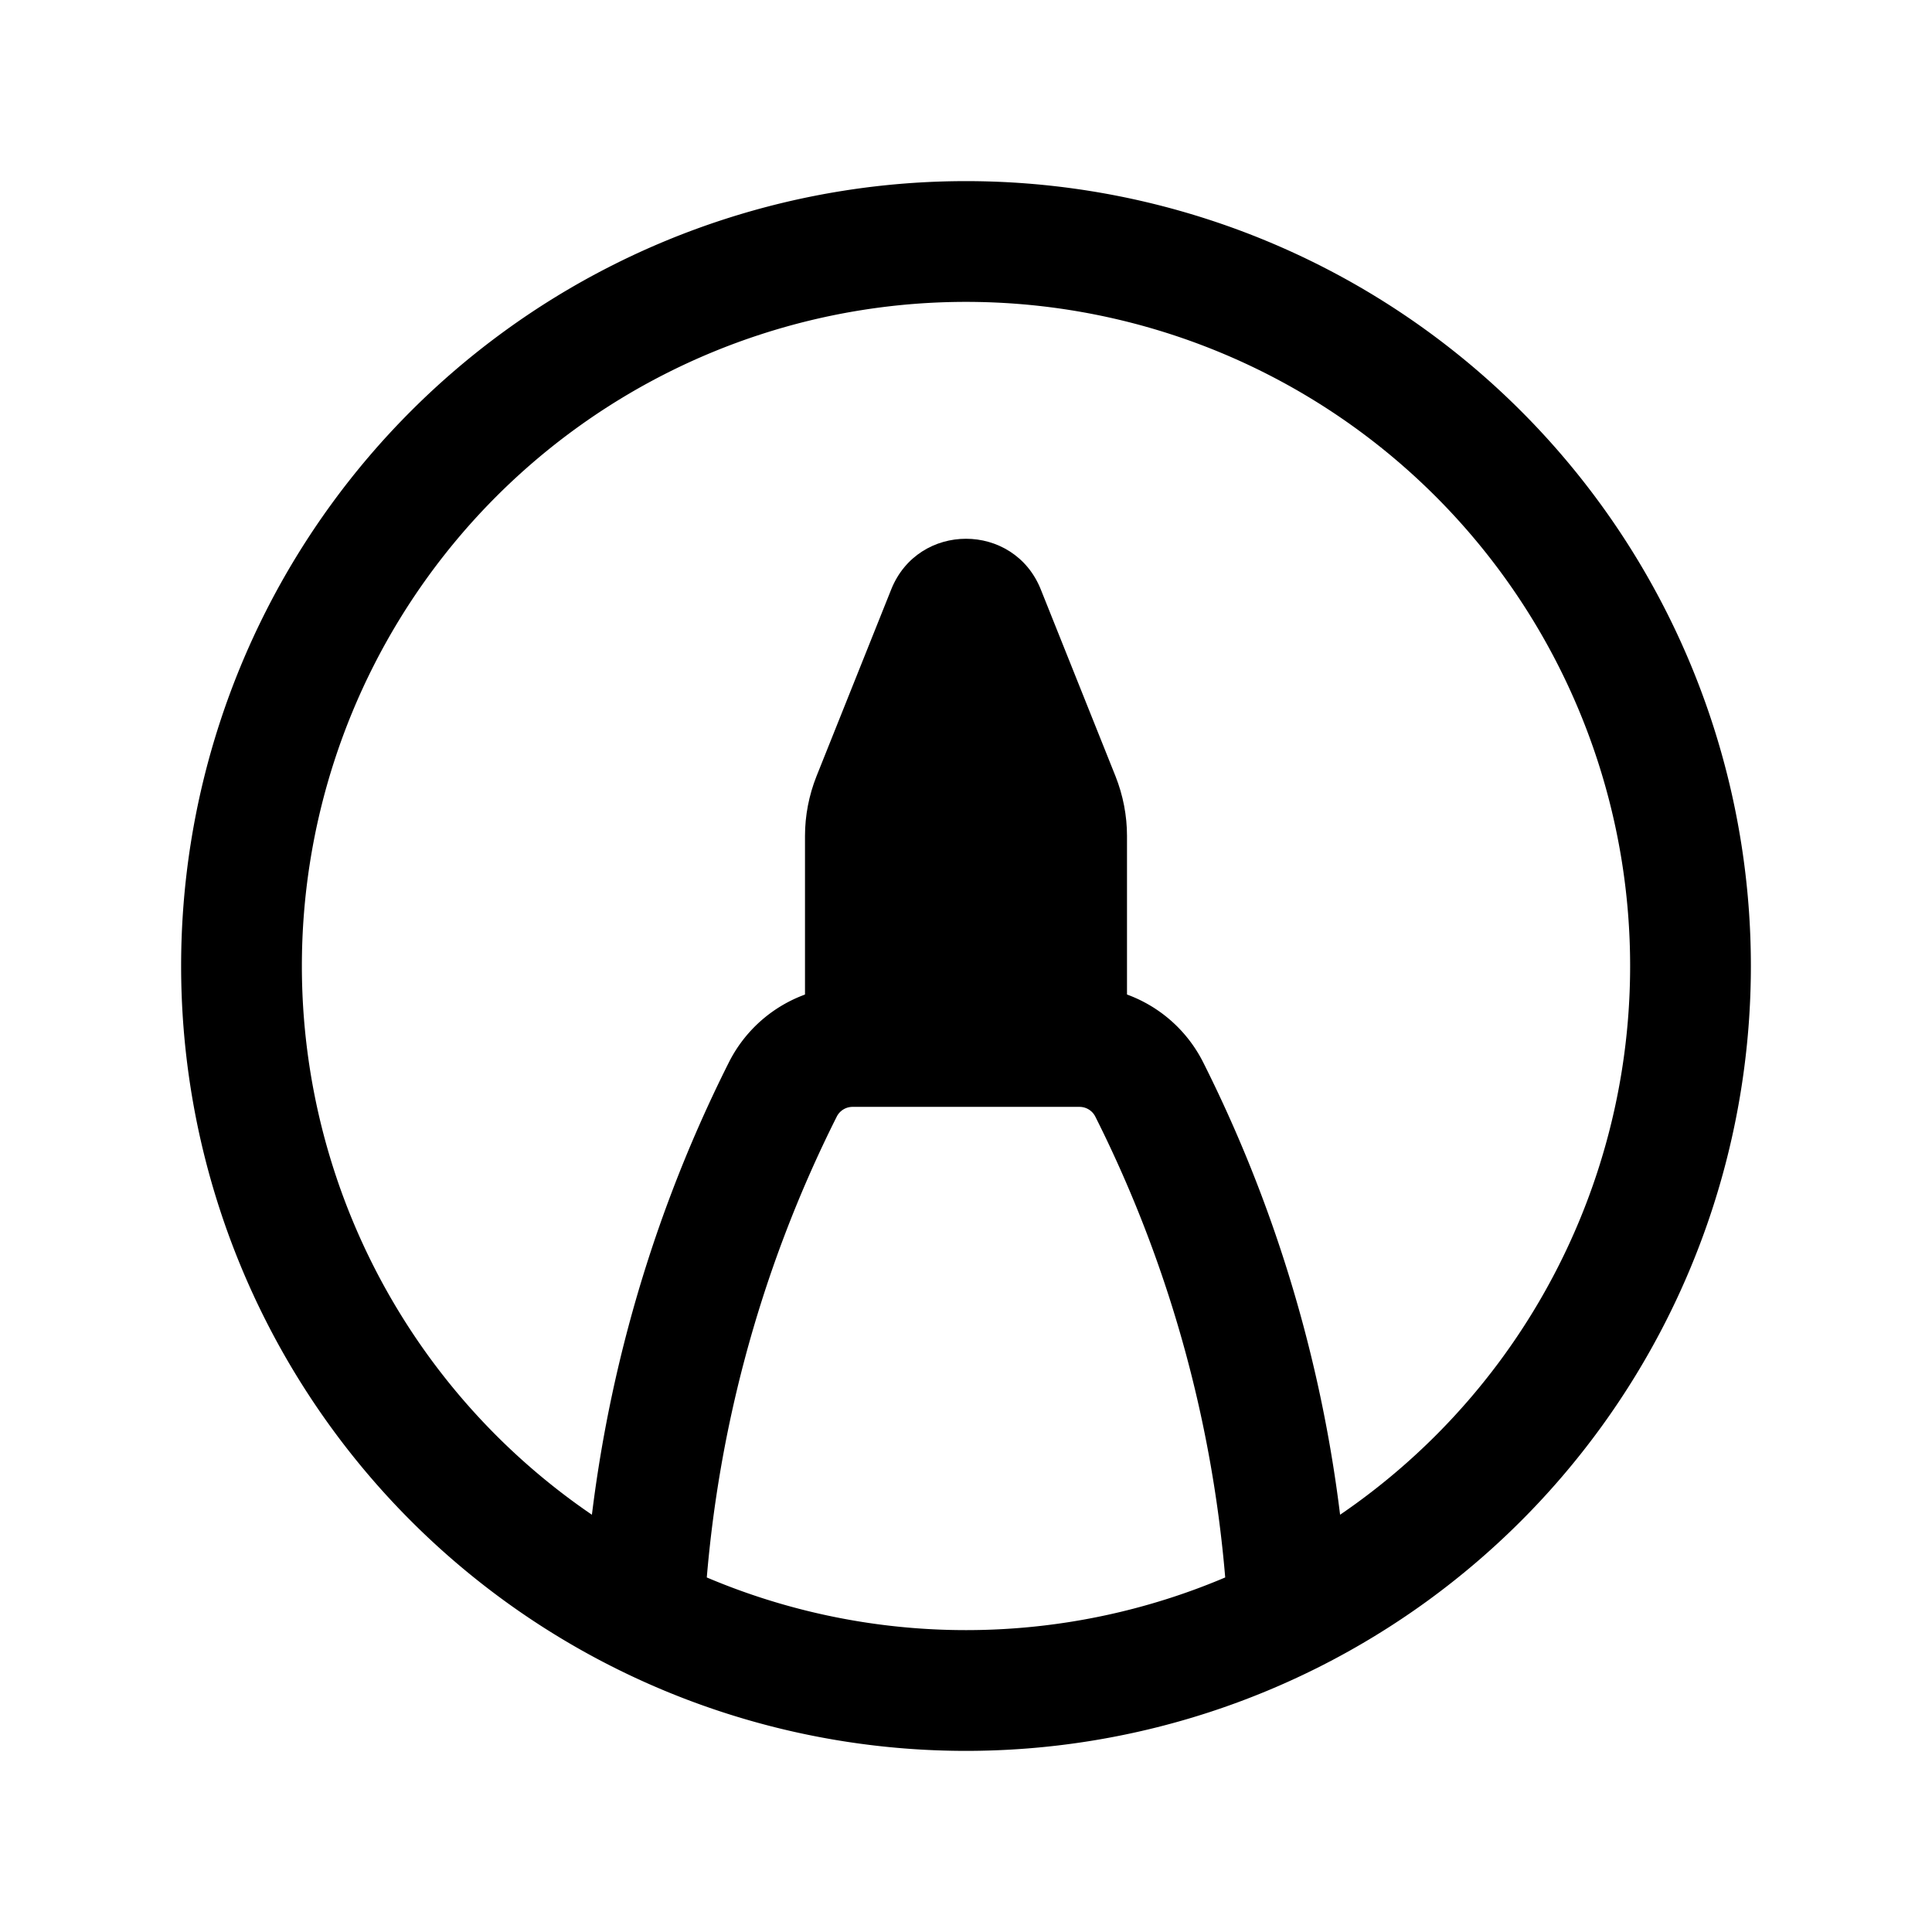 <svg xmlns="http://www.w3.org/2000/svg" width="24" height="24" viewBox="0 0 24 24" fill="none">
    <path stroke="currentColor" stroke-linejoin="round" stroke-width="1.5" d="M8 20a16.434 16.434 0 0 1 1.725-6.467A.97.97 0 0 1 10.6 13h2.802a.97.97 0 0 1 .874.533A16.434 16.434 0 0 1 16 20m-5-7h2m8-1a9 9 0 1 1-18 0 9 9 0 0 1 18 0Z"/>
    <path fill="currentColor" d="m10.143 9.642.928-2.32c.336-.839 1.522-.839 1.858 0l.928 2.32c.094.237.143.489.143.743V13h-4v-2.615c0-.254.049-.506.143-.743"/>
</svg>